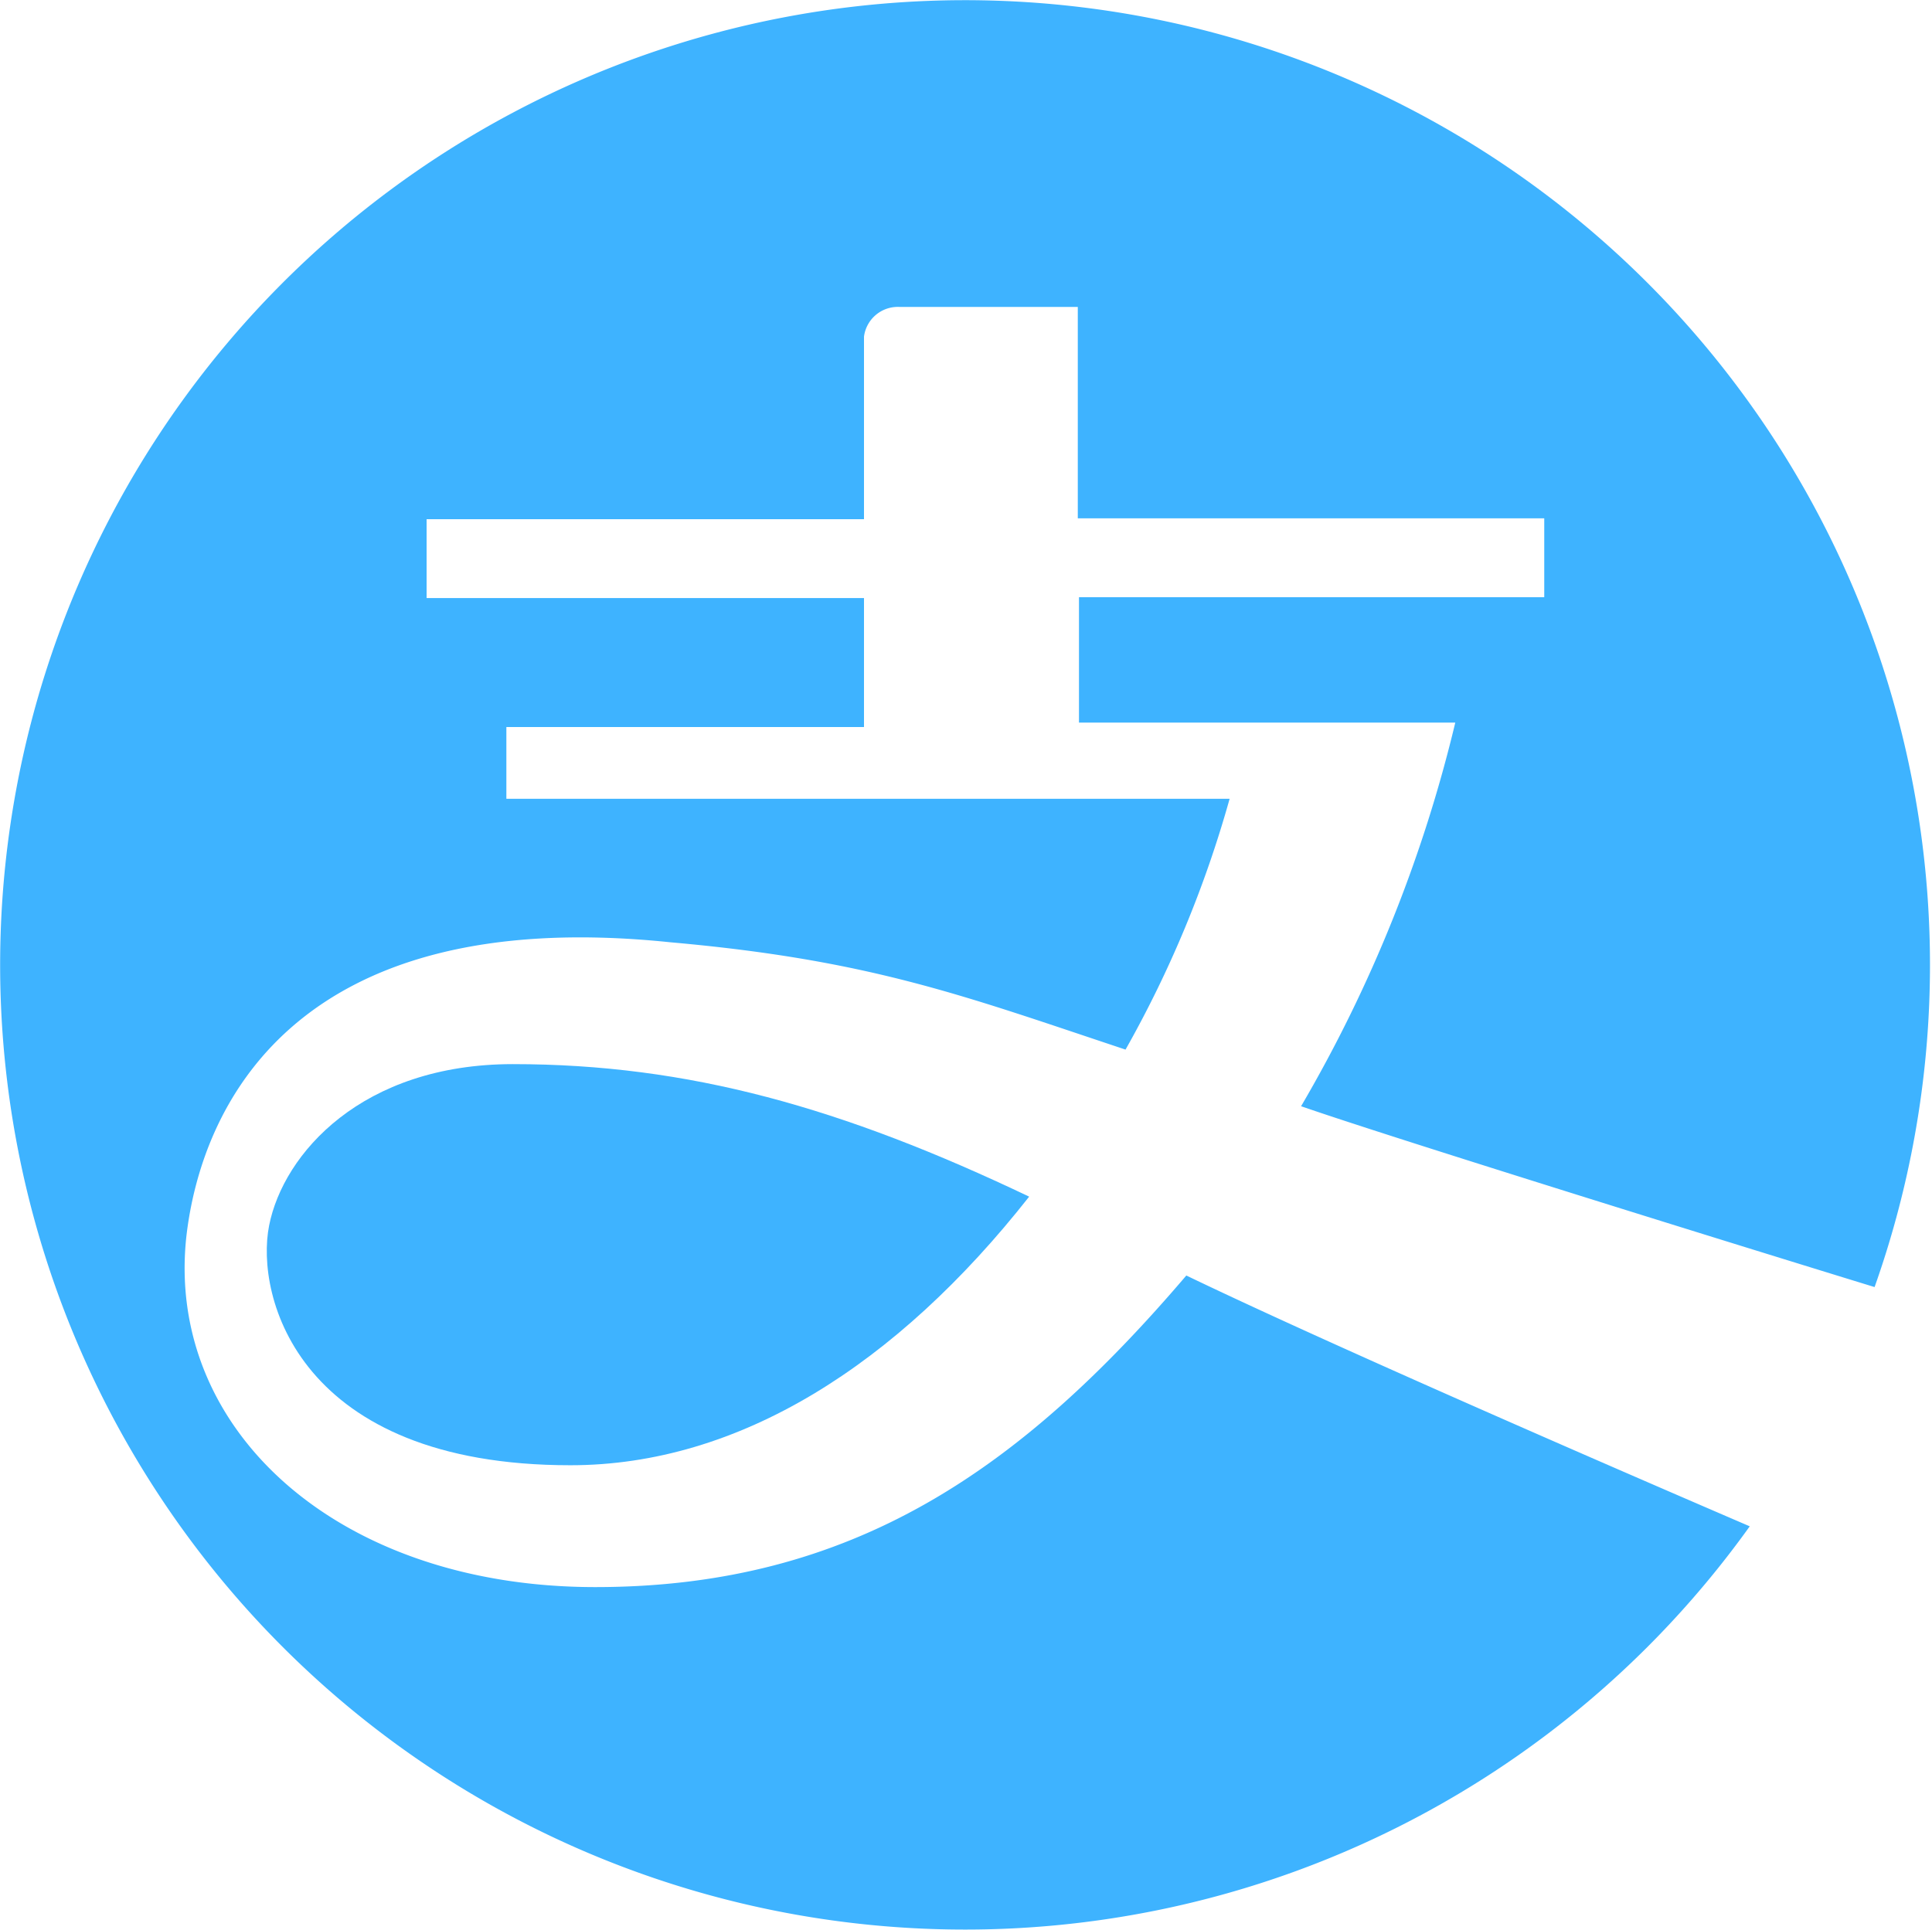 <?xml version="1.0" standalone="no"?><!DOCTYPE svg PUBLIC "-//W3C//DTD SVG 1.1//EN" "http://www.w3.org/Graphics/SVG/1.1/DTD/svg11.dtd"><svg t="1600941018708" class="icon" viewBox="0 0 1025 1024" version="1.1" xmlns="http://www.w3.org/2000/svg" p-id="4200" xmlns:xlink="http://www.w3.org/1999/xlink" width="200.195" height="200"><defs><style type="text/css"></style></defs><path d="M142.79 650.276c-7.552 37.915 15.732 127.275 159.841 127.275 89.36 0 173.056-53.175 243.379-142.535-98.956-47.197-180.765-70.324-273.9-70.324-80.078 0-121.768 47.512-129.32 85.584z" p-id="4201" fill="#3eb3ff"></path><path d="M994.539 683a511.93 511.93 0 1 0-66.233 126.96c-88.101-37.915-227.018-98.484-298.914-133.096C541.92 779.439 452.56 842.211 315.846 842.211S87.57 758.515 98.897 655.94c7.709-66.548 55.221-176.831 256.752-155.907 106.508 9.439 155.907 28.476 241.491 56.951a597.829 597.829 0 0 0 55.221-133.096H268.649v-38.072h189.732v-68.436H226.329v-41.848h232.052v-96.911a18.092 18.092 0 0 1 19.036-15.732h94.394v112.172H819.281v41.848H572.44v66.548H772.084a746.342 746.342 0 0 1-81.808 203.576c50.343 17.463 239.132 75.987 304.263 95.967z" p-id="4202" fill="#3eb3ff"></path></svg>